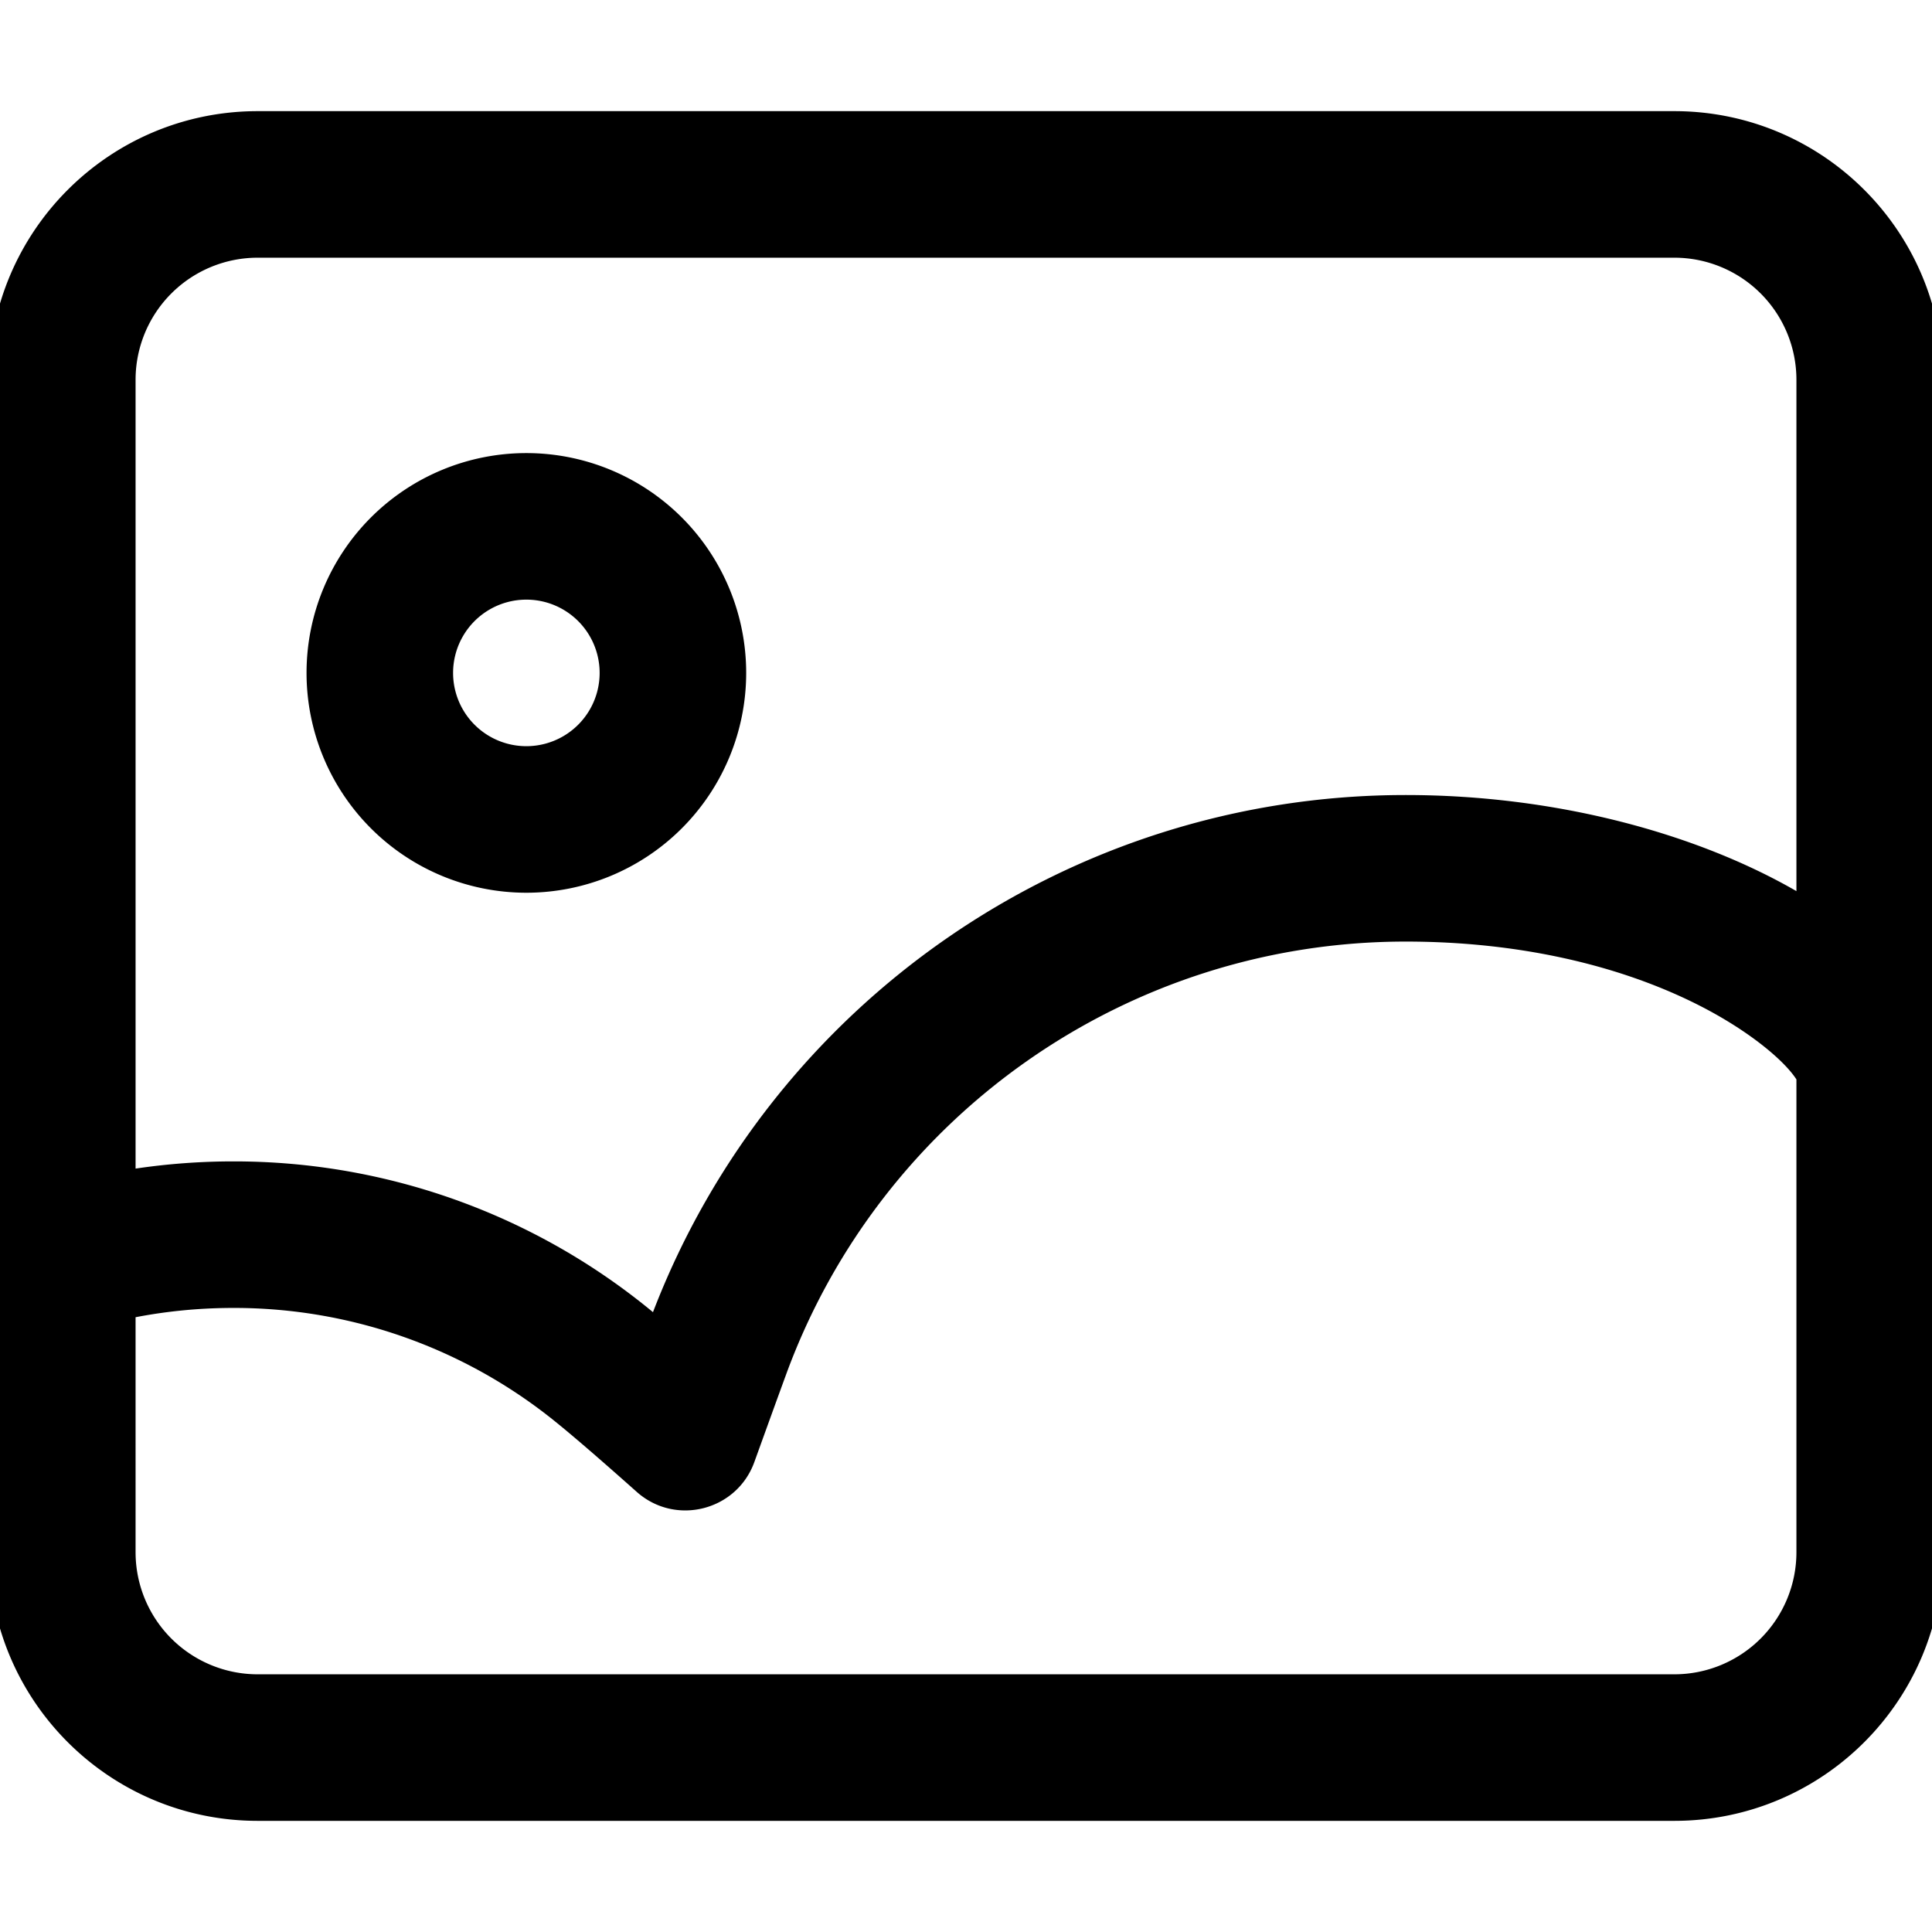 <?xml version="1.0" standalone="no"?><!DOCTYPE svg PUBLIC "-//W3C//DTD SVG 1.1//EN" "http://www.w3.org/Graphics/SVG/1.1/DTD/svg11.dtd"><svg t="1603288028410" class="icon" viewBox="0 0 1024 1024" version="1.1" xmlns="http://www.w3.org/2000/svg" p-id="735" xmlns:xlink="http://www.w3.org/1999/xlink" width="200" height="200"><defs><style type="text/css"></style></defs><path d="M1029.815 562.875V822.689c0 78.643-63.756 142.399-142.399 142.399H136.584c-78.643 0-142.399-63.756-142.399-142.399V201.311c0-78.643 63.756-142.399 142.399-142.399h750.832c78.643 0 142.399 63.756 142.399 142.399v361.565z m-77.672-90.566V201.311a64.727 64.727 0 0 0-64.727-64.727H136.584a64.727 64.727 0 0 0-64.727 64.727v418.071A352.063 352.063 0 0 1 123.639 615.563a348.166 348.166 0 0 1 222.453 79.912C408.877 531.884 566.5 421.382 745.017 421.382c79.744 0 154.128 20.363 207.126 50.927z m0 99.809c-6.473-10.097-25.645-26.279-52.973-39.949C857.603 511.379 804.54 499.055 745.017 499.055c-147.784 0-278.08 92.559-328.204 229.004-3.314 9.036-8.984 24.661-16.984 46.823-9.321 25.852-41.814 34.111-62.345 15.845-19.949-17.761-34.655-30.422-43.859-37.801A270.507 270.507 0 0 0 123.639 693.235c-17.554 0-34.862 1.657-51.782 4.919V822.689a64.727 64.727 0 0 0 64.727 64.727h750.832a64.727 64.727 0 0 0 64.727-64.727V572.105zM278.983 473.164a116.508 116.508 0 1 1 0-233.017 116.508 116.508 0 0 1 0 233.017z m0-77.672a38.836 38.836 0 1 0 0-77.672 38.836 38.836 0 0 0 0 77.672z" p-id="736"></path></svg>